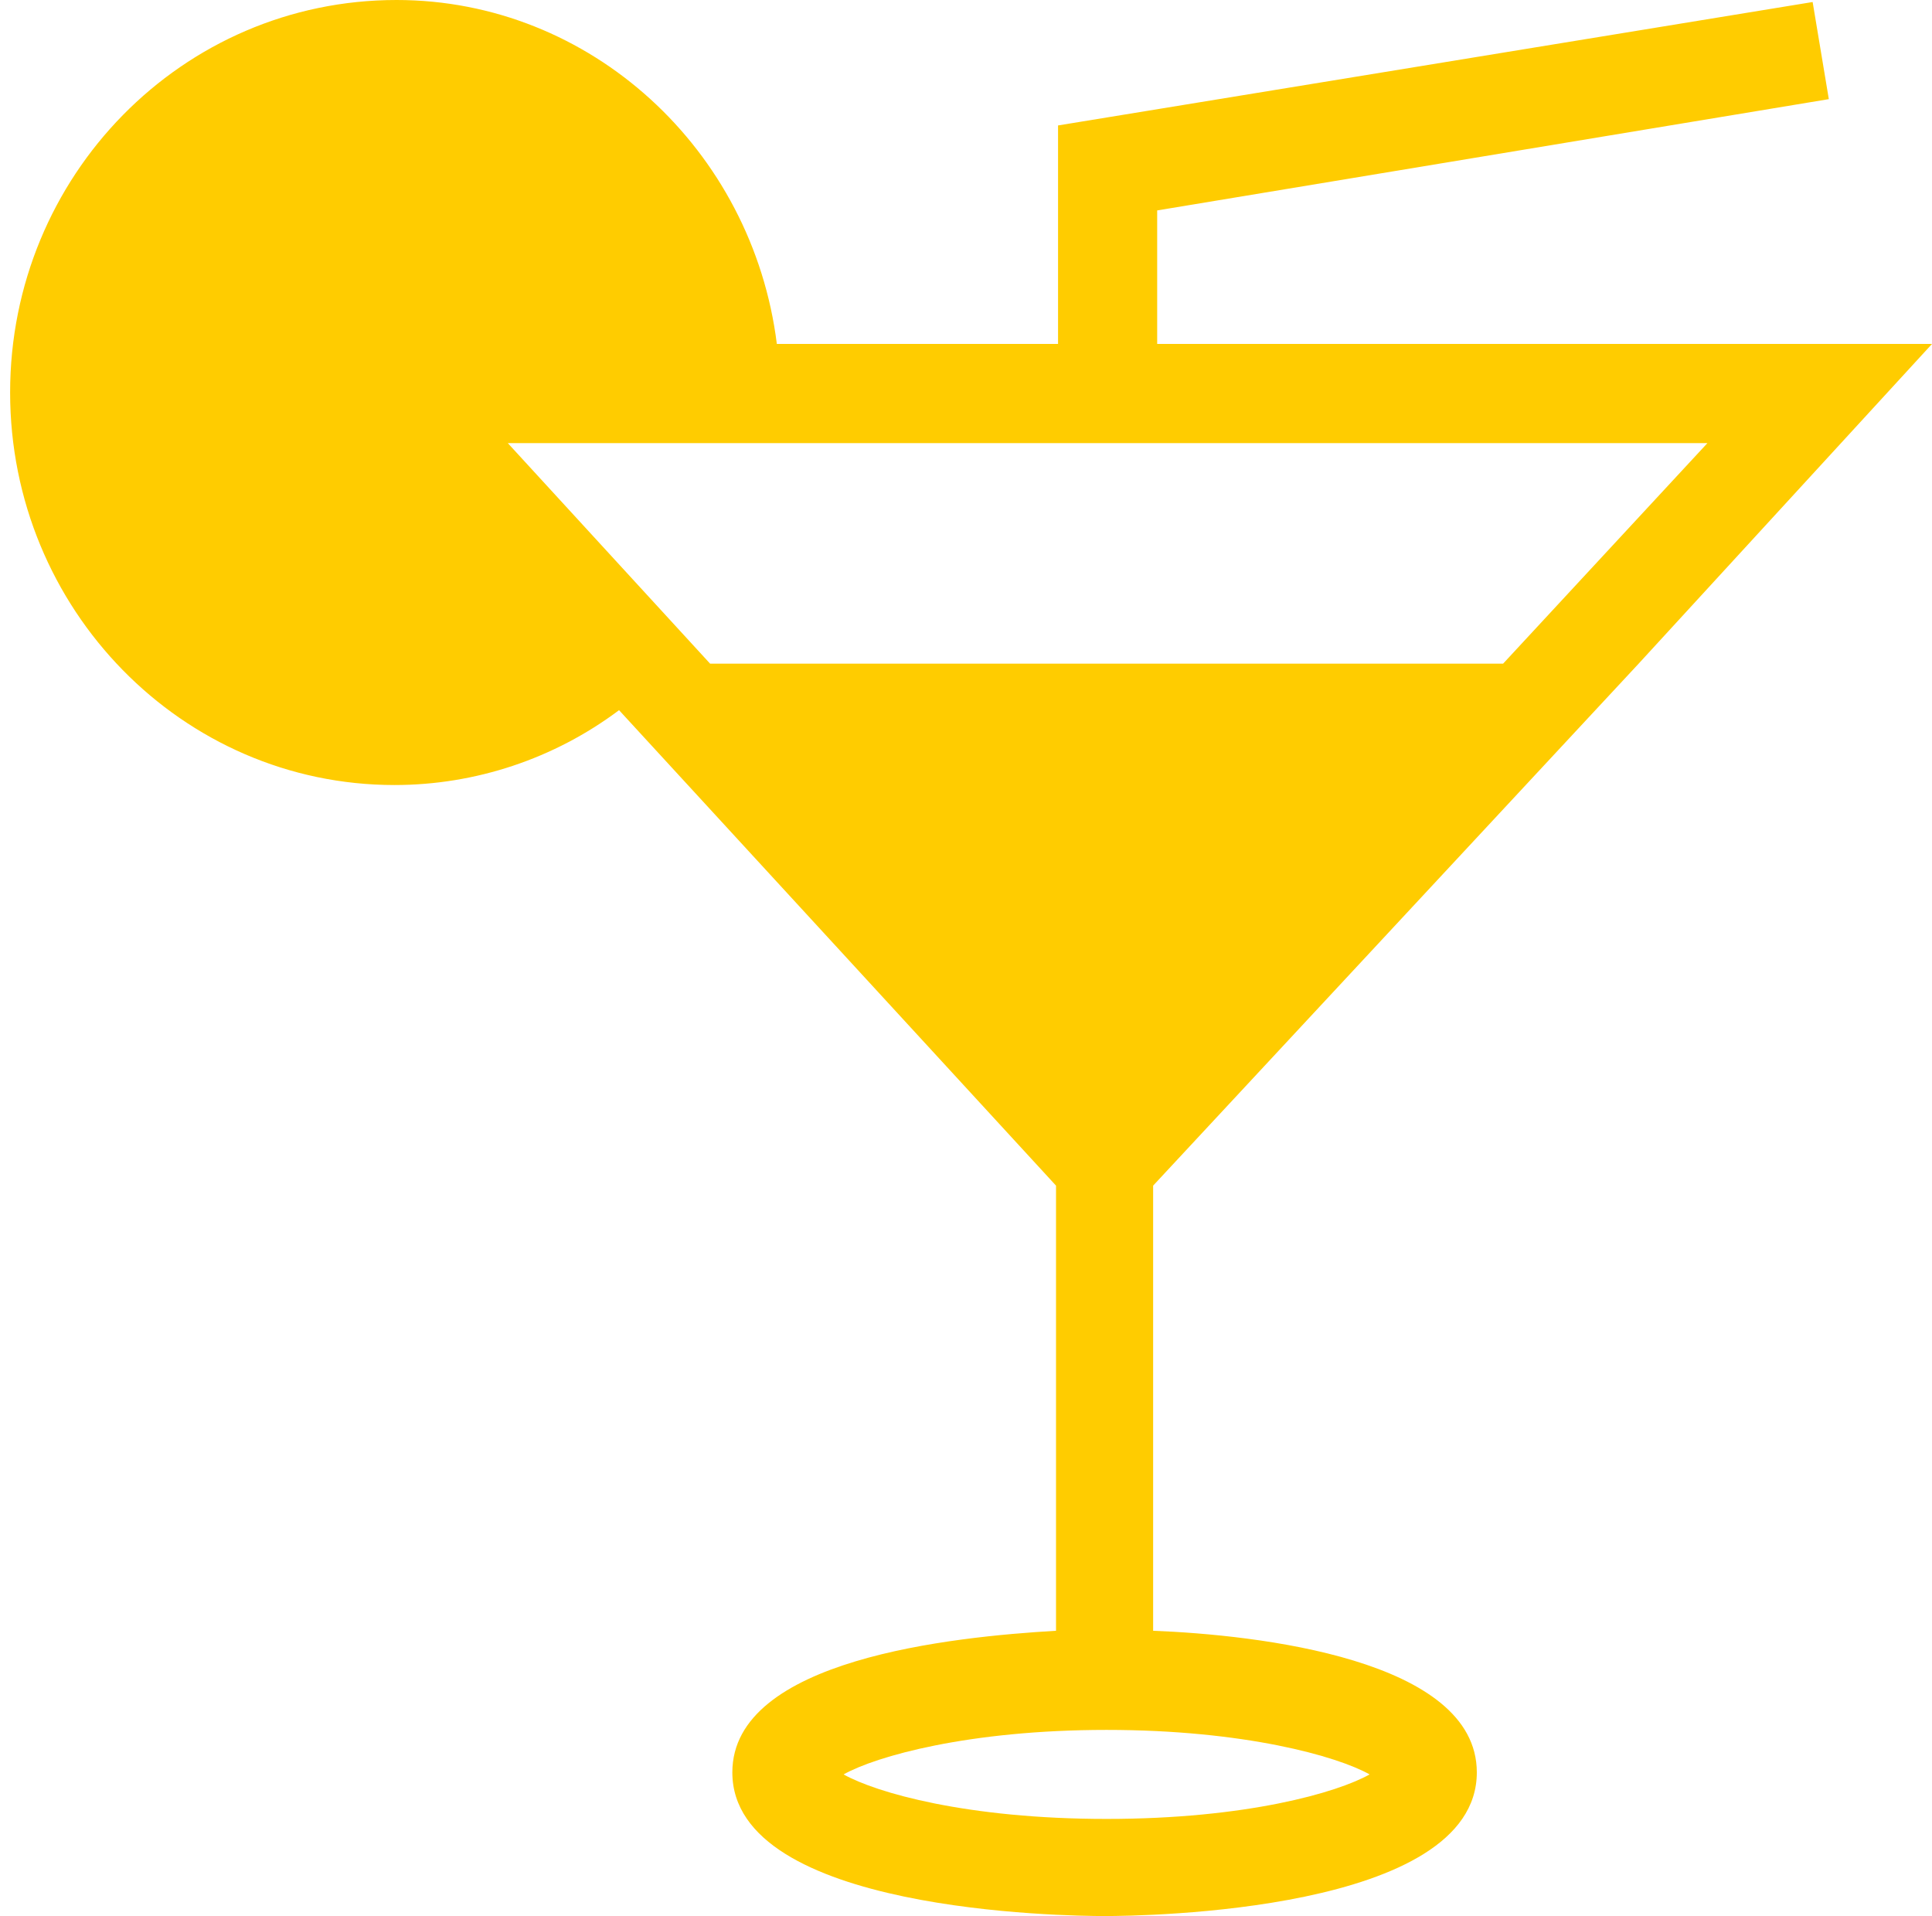 <?xml version="1.0" encoding="utf-8"?>
<!-- Generator: Adobe Illustrator 21.1.0, SVG Export Plug-In . SVG Version: 6.00 Build 0)  -->
<svg version="1.1" id="Layer_1" xmlns="http://www.w3.org/2000/svg" xmlns:xlink="http://www.w3.org/1999/xlink" x="0px" y="0px"
	 viewBox="0 0 95.5 94.7" style="enable-background:new 0 0 95.5 94.7;" xml:space="preserve">
<style type="text/css">
	.st0{fill:#FFCC00;}
</style>
<path class="st0" d="M81,32.8L81,32.8L95.5,17H57.2v-6.6l33.2-5.5l-0.8-4.8L52.3,6.2V17H38.4C37.2,7.4,29.2,0,19.6,0
	C9,0,0.5,8.7,0.5,19.4s8.5,19.4,19,19.4c4,0,7.9-1.3,11.1-3.7l21.6,23.5v22c-5.1,0.3-16,1.4-16,7c0,6.9,16.5,7.1,18.4,7.1
	c1.9,0,18.4-0.2,18.4-7.1c0-5.6-10.9-6.8-16-7v-22L81,32.8z M74.3,32.8H35.1l-10-10.9h13.4h45.9L74.3,32.8z M54.7,89.9
	c-6.9,0-11.4-1.3-13-2.2c1.6-0.9,6.2-2.2,13-2.2s11.4,1.3,13,2.2C66.1,88.6,61.6,89.9,54.7,89.9z"/>
</svg>

